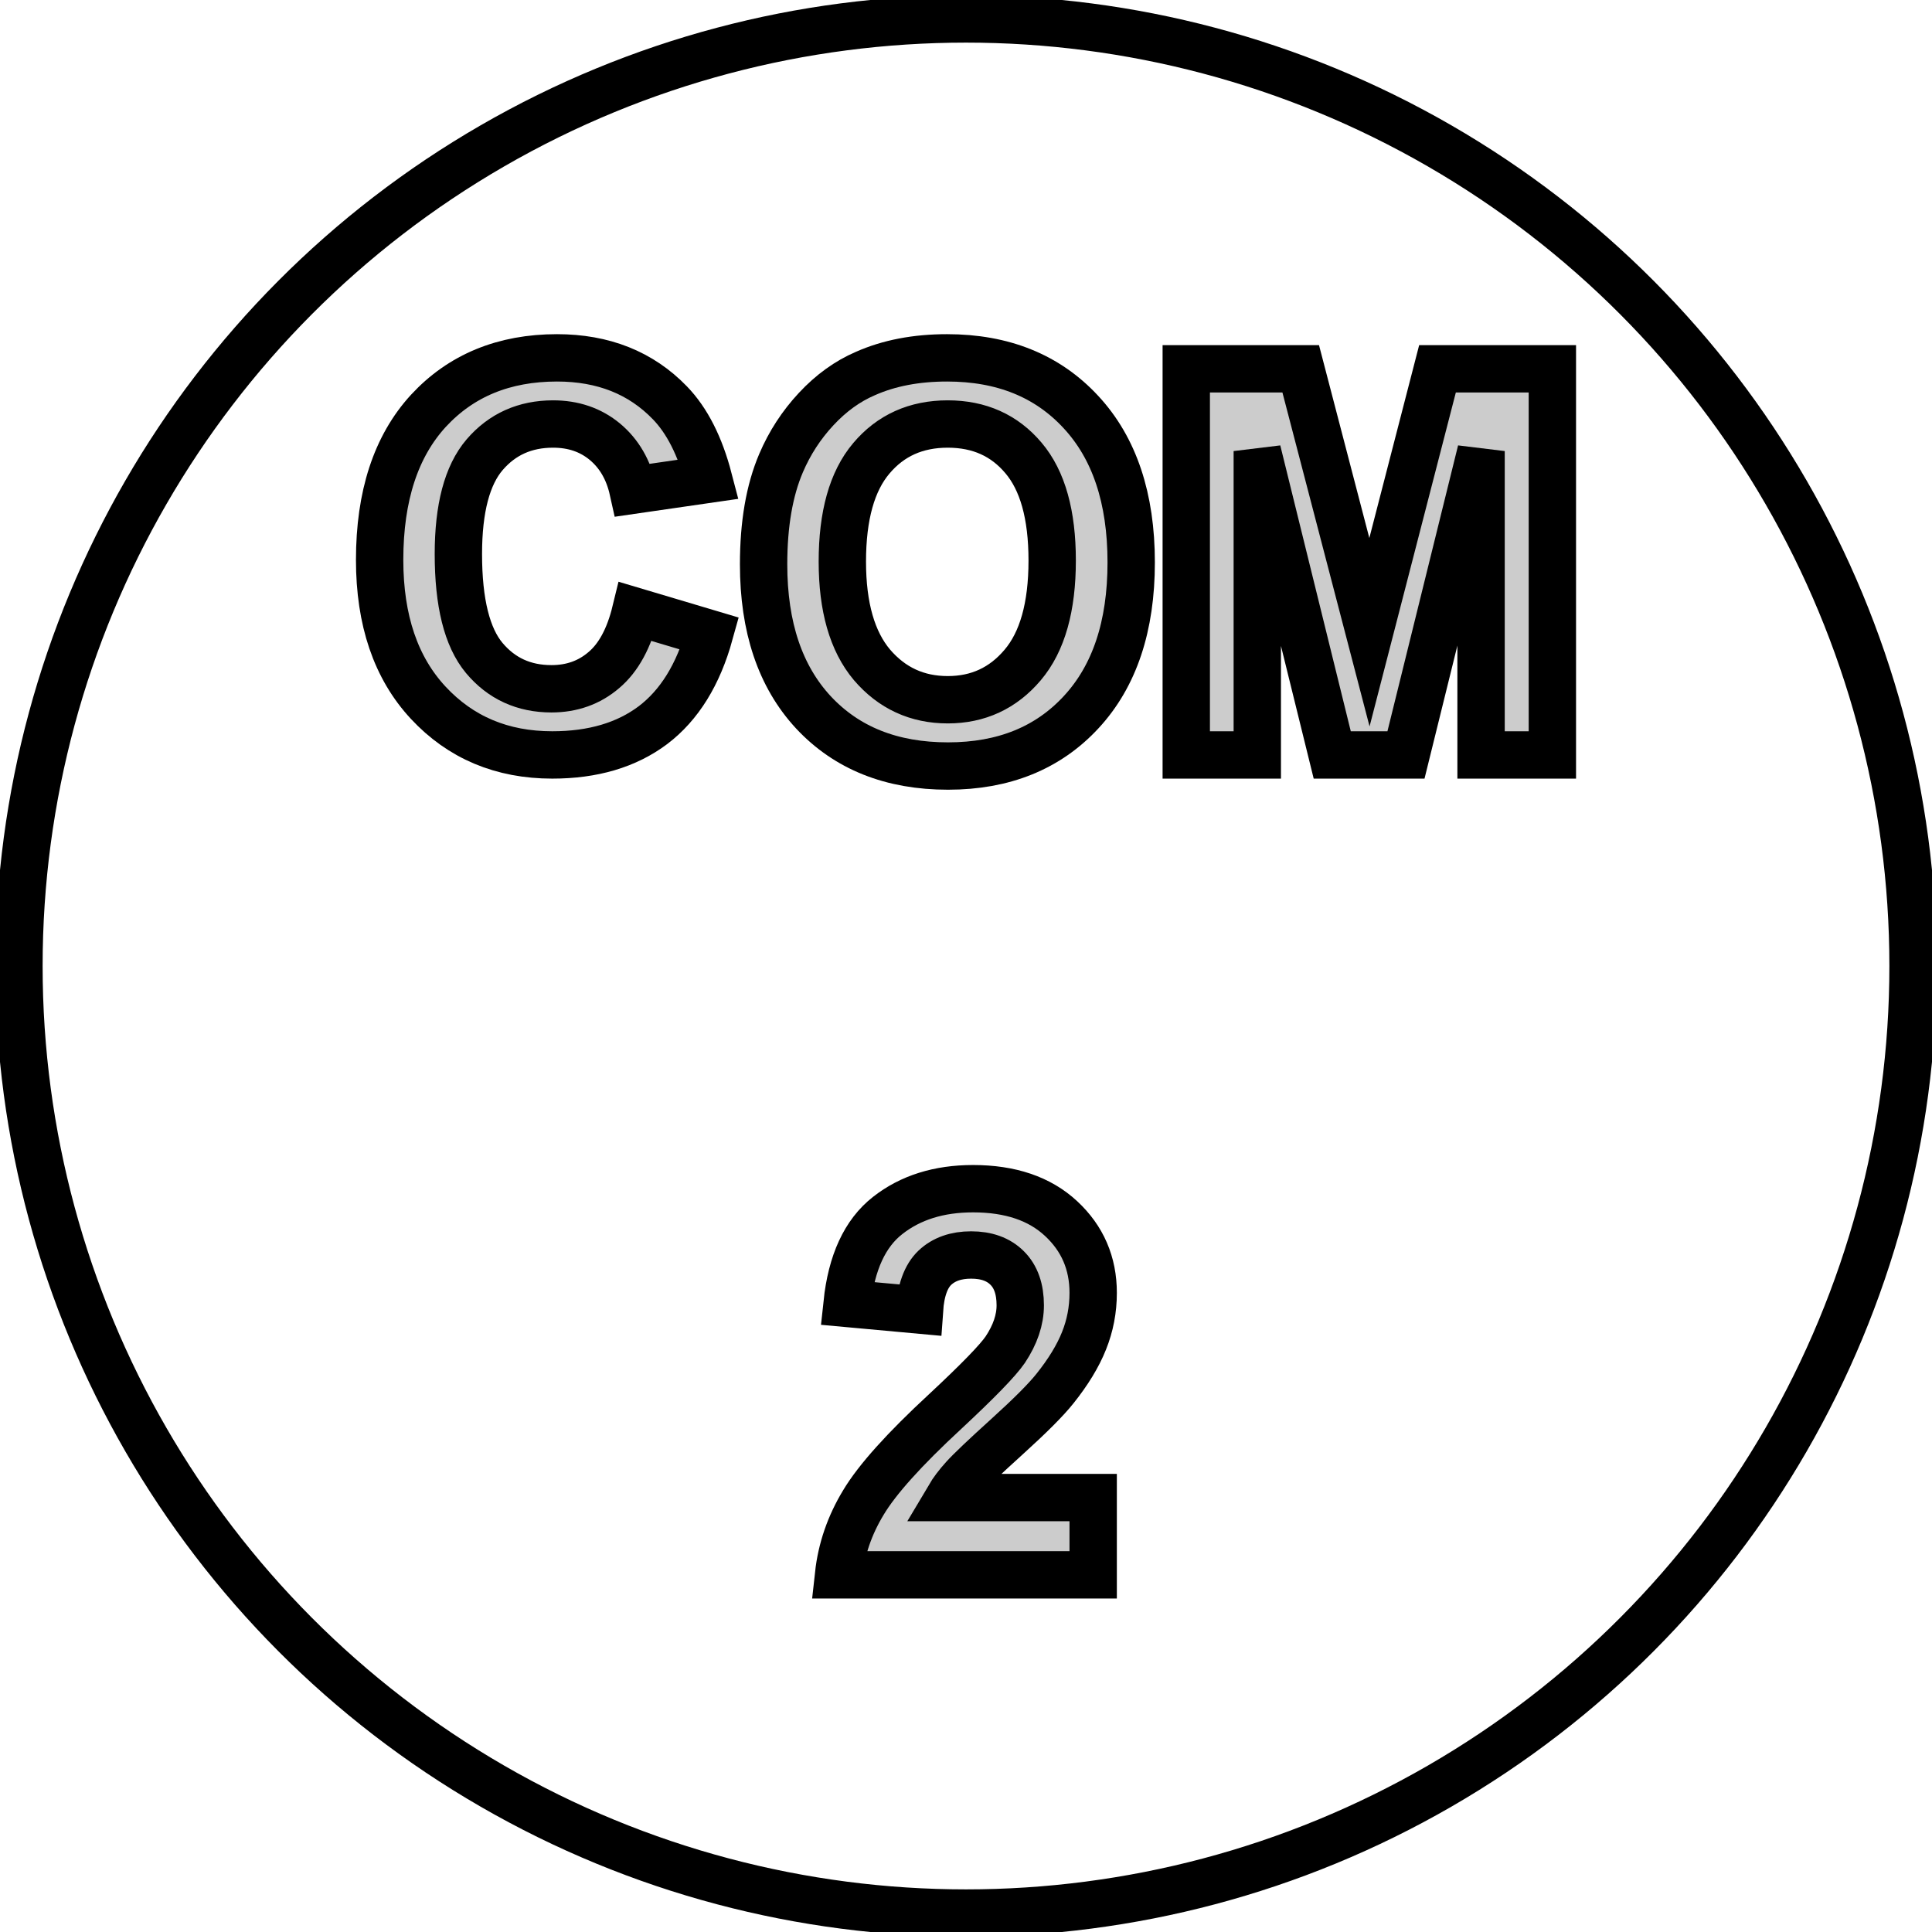 <?xml version="1.0"?>
<!DOCTYPE svg PUBLIC "-//W3C//DTD SVG 1.1//EN" "http://www.w3.org/Graphics/SVG/1.1/DTD/svg11.dtd">
<svg width="14.28mm" height="14.28mm" viewBox="0 0 14.28 14.28" xmlns="http://www.w3.org/2000/svg" version="1.1">
<g id="ShapeString" transform="translate(7.14,7.14) scale(1,-1)">
<path id="ShapeString_f0000"  d="M -1.895 2.457 Q -2.021 2.002 -2.314 1.78 Q -2.607 1.56 -3.058 1.56 Q -3.616 1.56 -3.975 1.946 Q -4.334 2.332 -4.334 3.002 Q -4.334 3.71 -3.974 4.103 Q -3.612 4.495 -3.023 4.495 Q -2.51 4.495 -2.189 4.163 Q -1.998 3.966 -1.902 3.598 L -2.461 3.517 Q -2.511 3.743 -2.669 3.875 Q -2.827 4.006 -3.052 4.006 Q -3.363 4.006 -3.558 3.779 Q -3.752 3.552 -3.752 3.045 Q -3.752 2.506 -3.561 2.277 Q -3.37 2.049 -3.064 2.049 Q -2.838 2.049 -2.677 2.187 Q -2.514 2.324 -2.442 2.62 L -1.895 2.457 Z " stroke="#000000" stroke-width="0.35 px" style="stroke-width:0.35;stroke-miterlimit:4;stroke-dasharray:none;fill:#cccccc;fill-opacity:1.0;fill-rule: evenodd "/>
<path id="ShapeString_f0001"  d="M -1.367 3.717 Q -1.272 3.94 -1.107 4.117 Q -0.942 4.294 -0.744 4.379 Q -0.483 4.495 -0.14 4.495 Q 0.479 4.495 0.849 4.095 Q 1.221 3.695 1.221 2.983 Q 1.221 2.276 0.852 1.877 Q 0.484 1.478 -0.133 1.478 Q -0.758 1.478 -1.128 1.875 Q -1.496 2.272 -1.496 2.969 Q -1.496 3.415 -1.367 3.717 Z M -0.695 2.226 Q -0.474 1.968 -0.135 1.968 Q 0.202 1.968 0.419 2.225 Q 0.637 2.482 0.637 2.997 Q 0.637 3.505 0.425 3.755 Q 0.214 4.006 -0.135 4.006 Q -0.486 4.006 -0.7 3.752 Q -0.914 3.499 -0.914 2.989 Q -0.914 2.486 -0.695 2.226 Z " stroke="#000000" stroke-width="0.35 px" style="stroke-width:0.35;stroke-miterlimit:4;stroke-dasharray:none;fill:#cccccc;fill-opacity:1.0;fill-rule: evenodd "/>
<path id="ShapeString_f0002"  d="M 1.628 4.414 L 2.474 4.414 L 2.982 2.467 L 3.485 4.414 L 4.334 4.414 L 4.334 1.56 L 3.807 1.56 L 3.807 3.806 L 3.252 1.56 L 2.707 1.56 L 2.153 3.806 L 2.153 1.56 L 1.628 1.56 L 1.628 4.414 Z " stroke="#000000" stroke-width="0.35 px" style="stroke-width:0.35;stroke-miterlimit:4;stroke-dasharray:none;fill:#cccccc;fill-opacity:1.0;fill-rule: evenodd "/>
<title>b'ShapeString'</title>
</g>
<g id="ShapeString001" transform="translate(7.14,7.14) scale(1,-1)">
<path id="ShapeString001_f0000"  d="M 0.94 -4.5 L -0.942 -4.5 Q -0.911 -4.217 -0.758 -3.965 Q -0.606 -3.711 -0.155 -3.294 Q 0.208 -2.956 0.29 -2.836 Q 0.401 -2.669 0.401 -2.508 Q 0.401 -2.328 0.304 -2.232 Q 0.208 -2.136 0.038 -2.136 Q -0.13 -2.136 -0.23 -2.23 Q -0.329 -2.324 -0.344 -2.543 L -0.879 -2.494 Q -0.831 -2.041 -0.579 -1.844 Q -0.327 -1.646 0.052 -1.646 Q 0.466 -1.646 0.703 -1.867 Q 0.94 -2.087 0.94 -2.416 Q 0.94 -2.602 0.872 -2.771 Q 0.805 -2.939 0.657 -3.124 Q 0.56 -3.246 0.305 -3.477 Q 0.052 -3.706 -0.017 -3.783 Q -0.085 -3.858 -0.127 -3.929 L 0.94 -3.929 L 0.94 -4.5 Z " stroke="#000000" stroke-width="0.35 px" style="stroke-width:0.35;stroke-miterlimit:4;stroke-dasharray:none;fill:#cccccc;fill-opacity:1.0;fill-rule: evenodd "/>
<title>b'ShapeString001'</title>
</g>
<g id="Sketch" transform="translate(7.14,7.14) scale(1,-1)">
<circle cx="0.0" cy="0.0" r="7.0" stroke="#000000" stroke-width="0.35 px" style="stroke-width:0.35;stroke-miterlimit:4;stroke-dasharray:none;fill:none"/>
<title>b'Sketch'</title>
</g>
</svg>